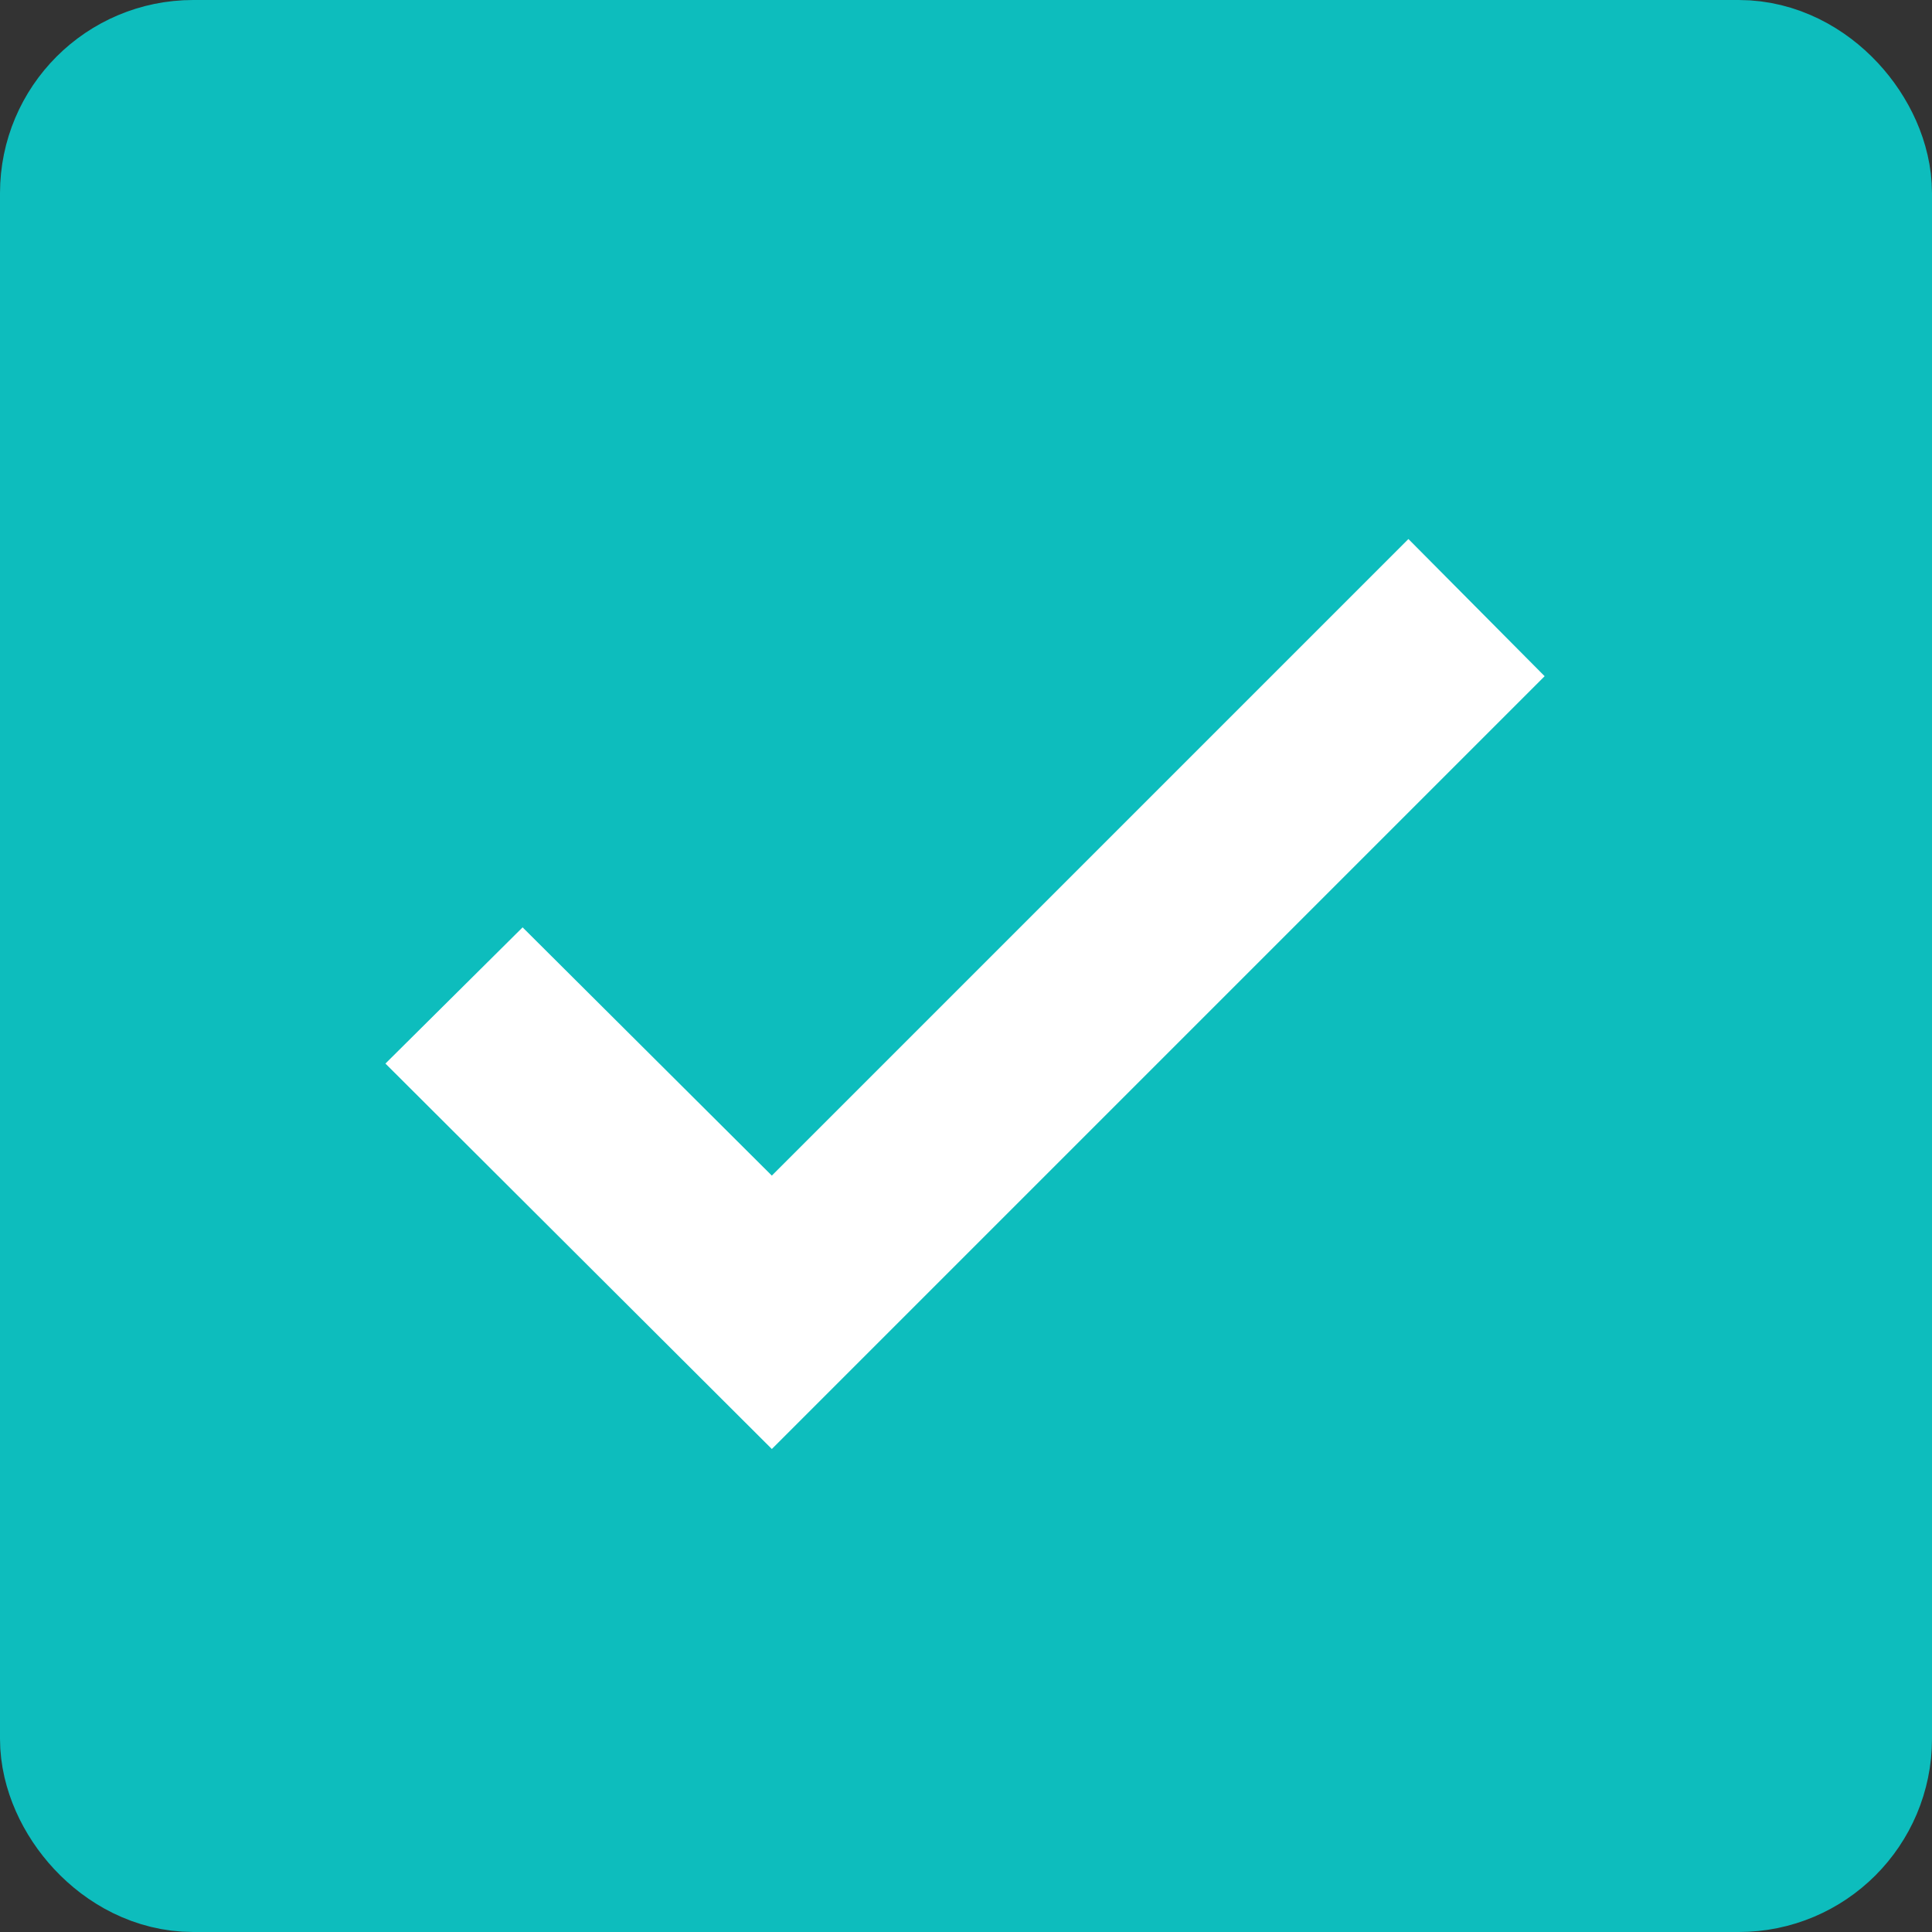 <svg width="20" height="20" viewBox="0 0 20 20" fill="none" xmlns="http://www.w3.org/2000/svg">
<rect x="0" y="0" width="20" height="20" fill="#333333" stroke="none"/>
<rect x="1" y="1" width="18" height="18" rx="1" fill="#0DBDBD"/>
<path d="M15.99 7L14.58 5.58L7.99 12.17L5.41 9.6L3.99 11.01L7.99 15L15.99 7Z" fill="white"/>
<rect x="1" y="1" width="18" height="18" rx="1" stroke="#0DBDBD" stroke-width="2"/>
</svg>
